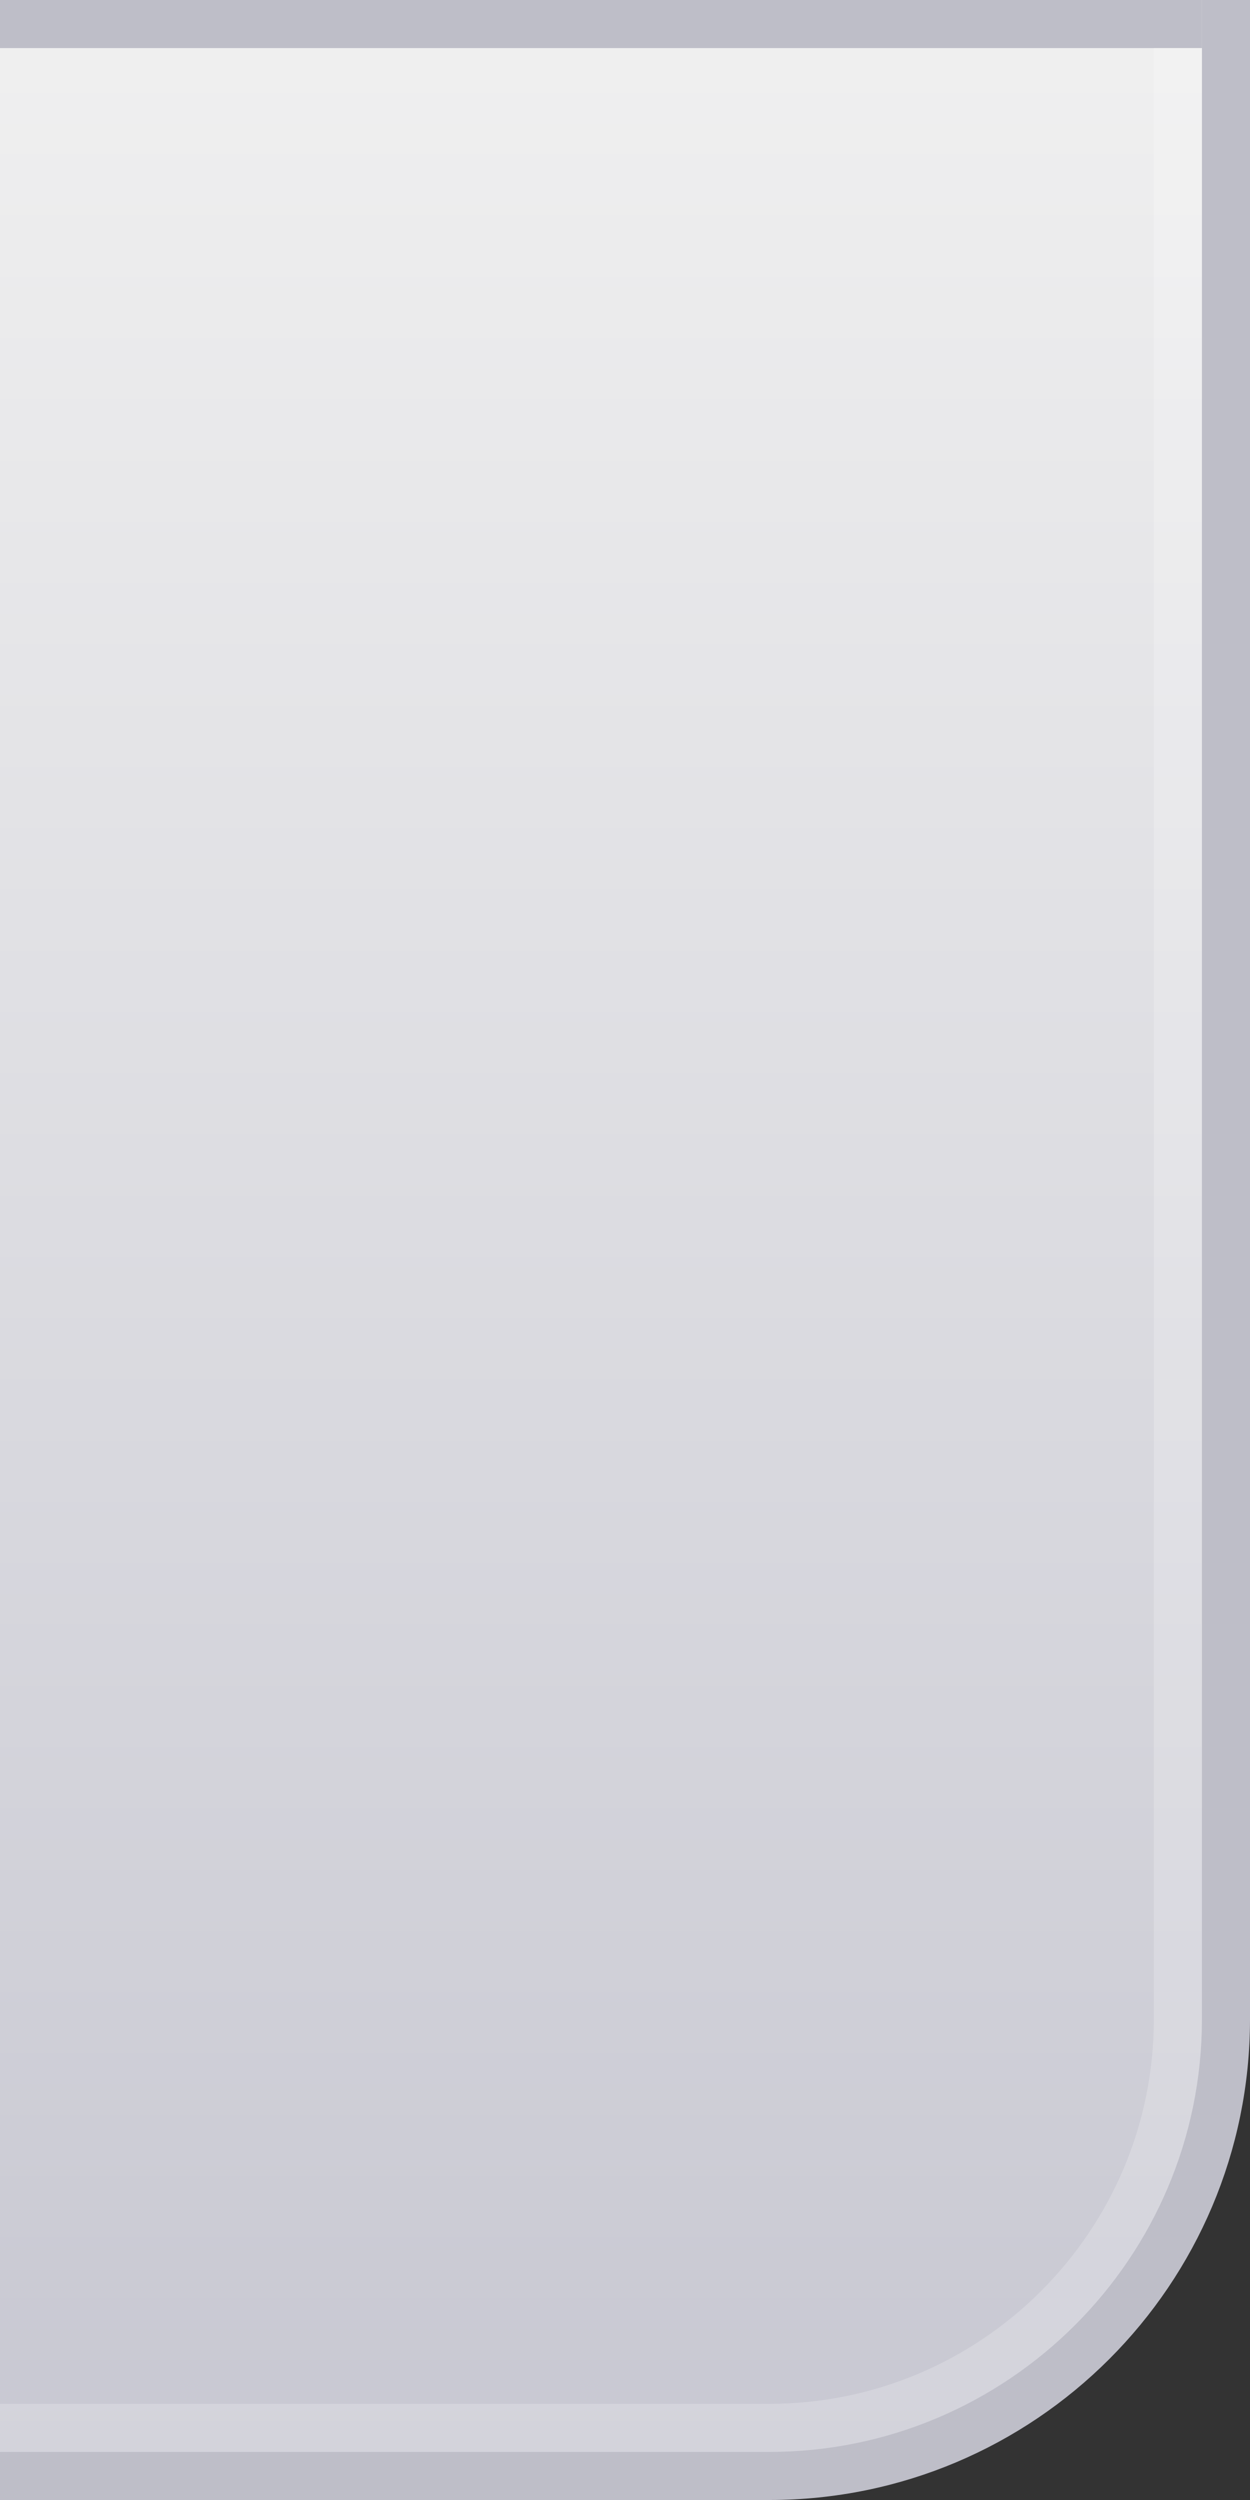 <?xml version="1.0" encoding="UTF-8"?>
<!DOCTYPE svg PUBLIC "-//W3C//DTD SVG 1.1 Tiny//EN" "http://www.w3.org/Graphics/SVG/1.1/DTD/svg11-tiny.dtd">
<svg baseProfile="tiny" height="52px" version="1.1" viewBox="0 0 26 52" width="26px" x="0px" xmlns="http://www.w3.org/2000/svg" xmlns:xlink="http://www.w3.org/1999/xlink" y="0px">
<rect x="0" y="0" width="26" height="52" fill="#333333" stroke="none"/>
<rect fill="none" height="52" width="26" y="0"/>
<path d="M0,52h16c5.523,0,10-4.478,10-10V0H0V52z" fill="#BEBEC8" fill-rule="evenodd"/>
<path d="M16,51c4.963,0,9-4.037,9-9V0H0v51H16z" fill="url(#SVGID_1_)" fill-rule="evenodd"/>
<rect fill="#BEBEC8" fill-rule="evenodd" height="1" width="25"/>
<path d="M0,50h16c4.411,0,8-3.589,8-8V1h1v41  c0,4.963-4.037,9-9,9H0V50z" fill="#FFFFFF" fill-opacity="0.2" fill-rule="evenodd" stroke-opacity="0.2"/>
<defs>
<linearGradient gradientTransform="matrix(-1 0 0 1 -2390 0)" gradientUnits="userSpaceOnUse" id="SVGID_1_" x1="-2402.5" x2="-2402.5" y1="0" y2="51.001">
<stop offset="0" style="stop-color:#F0F0F0"/>
<stop offset="1" style="stop-color:#C8C8D2"/>
</linearGradient>
</defs>
</svg>
